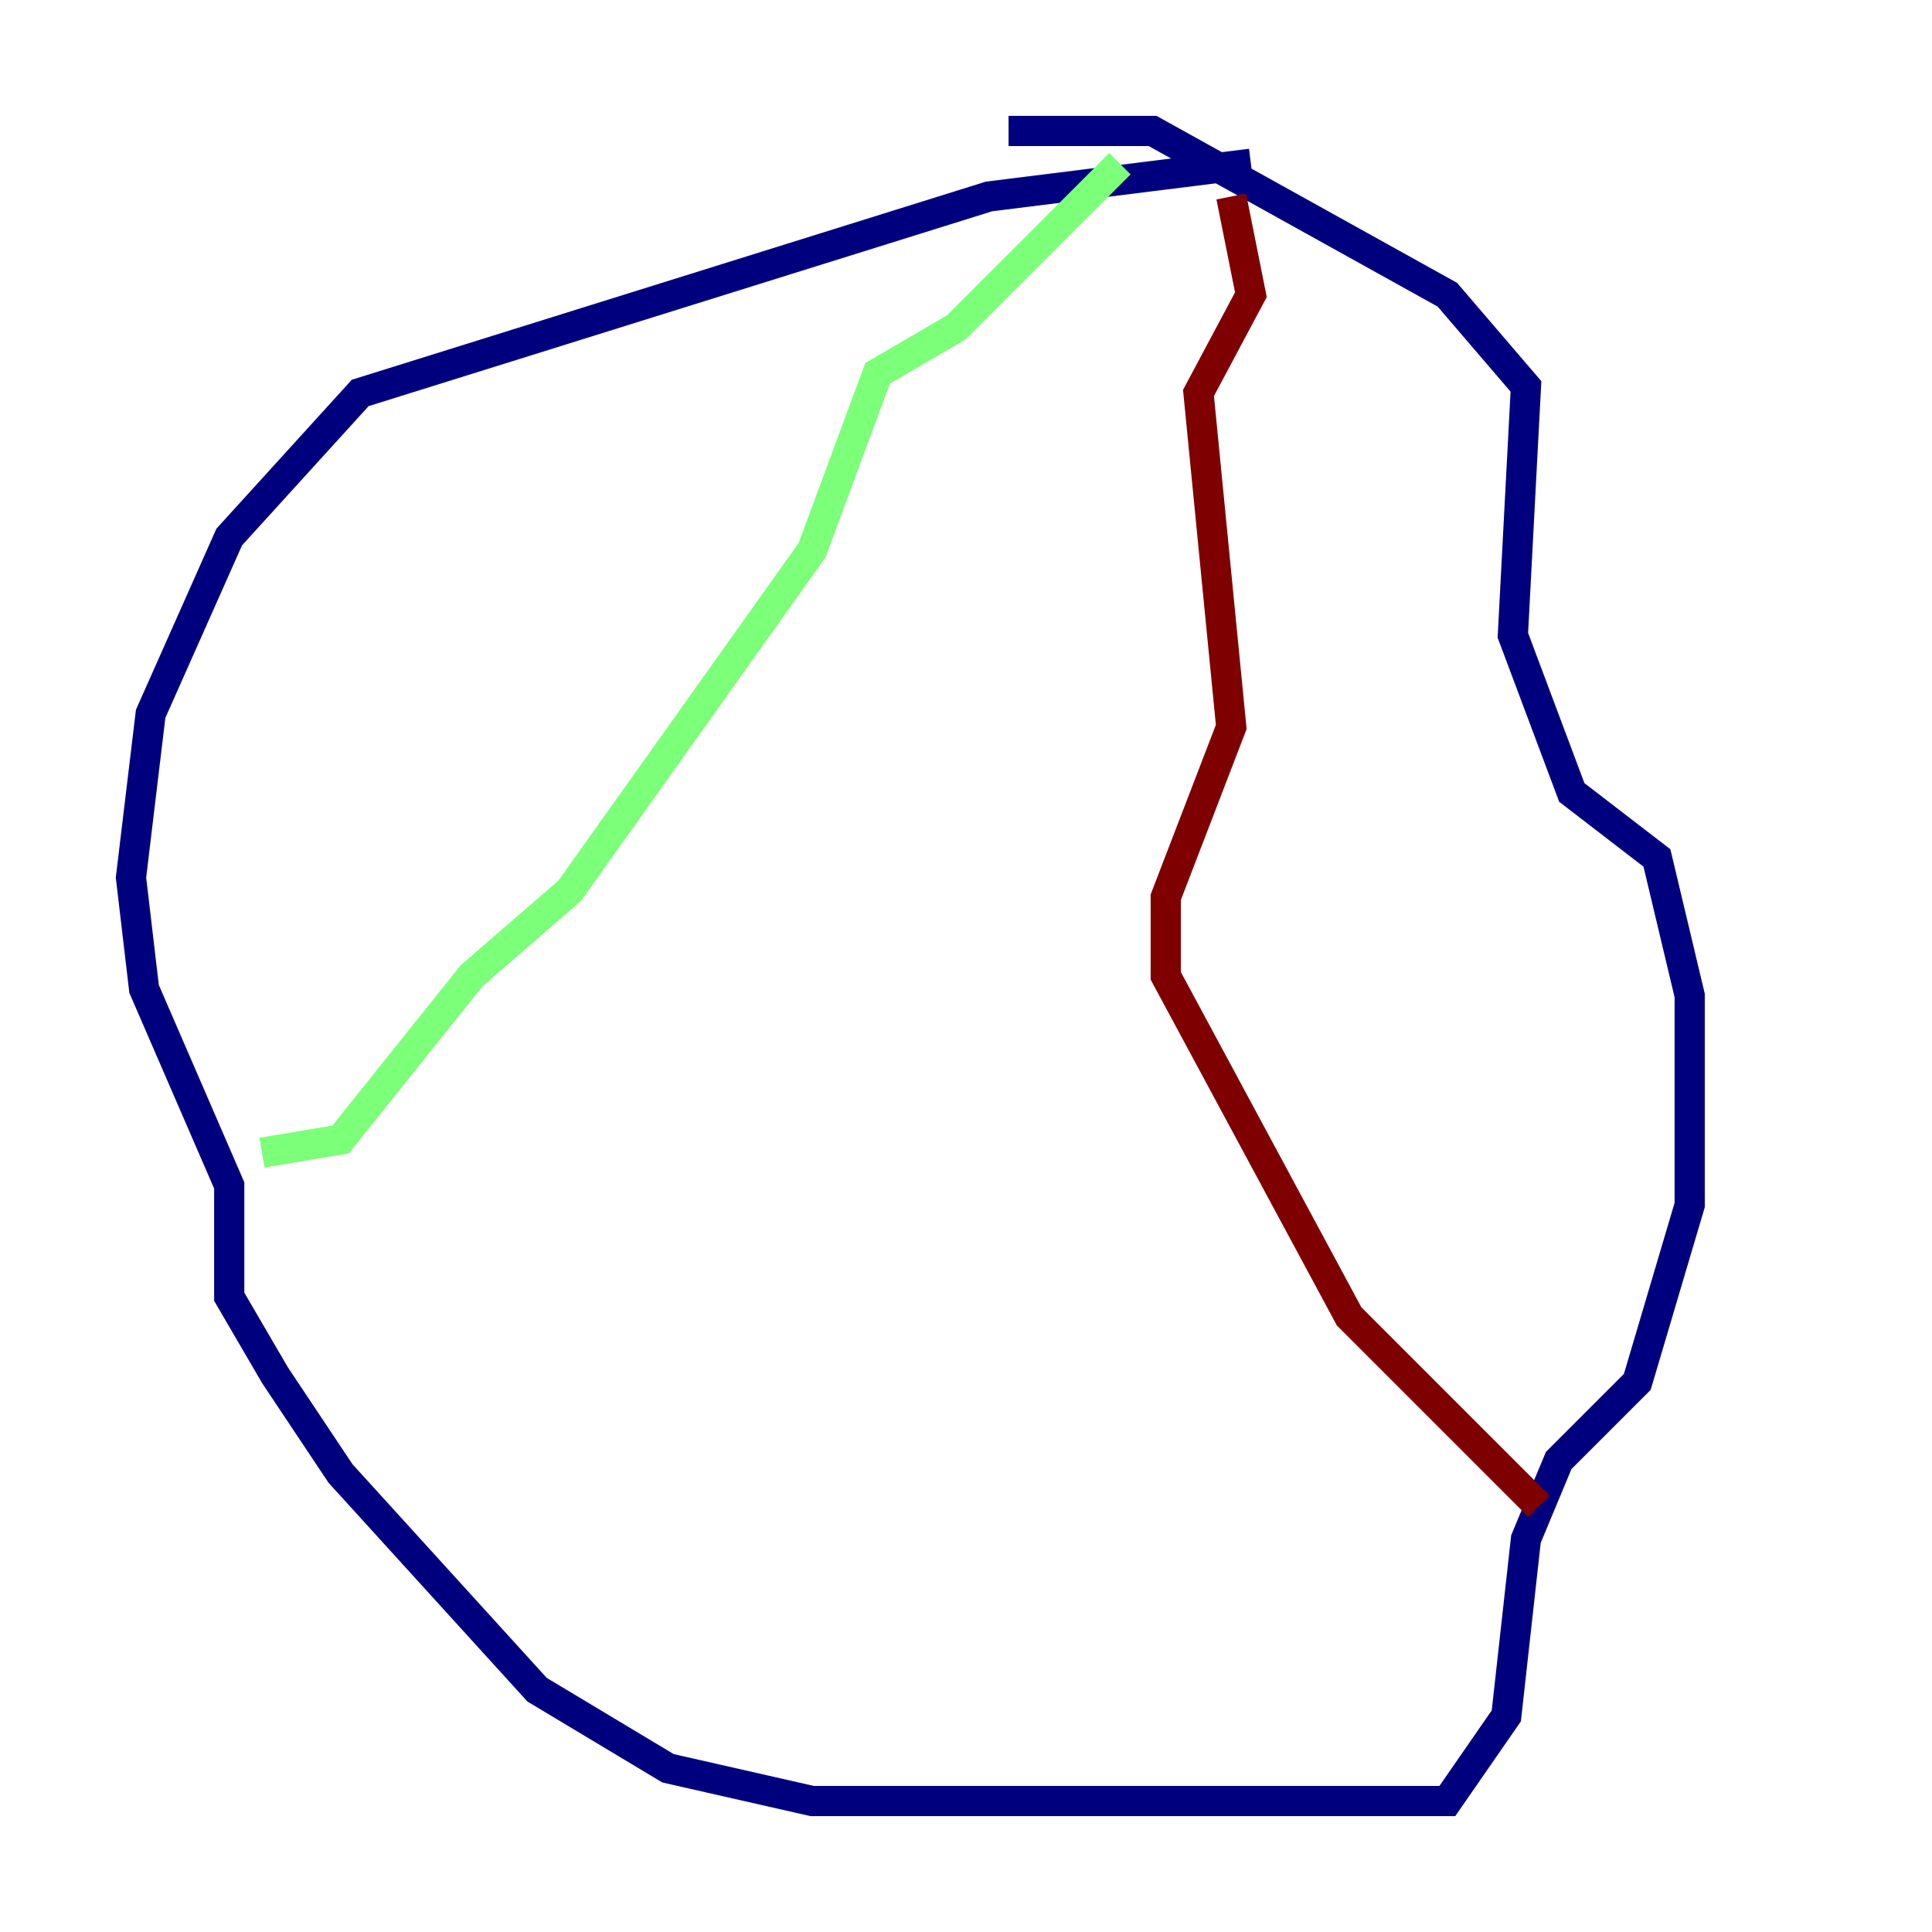 <?xml version="1.0" encoding="utf-8" ?>
<svg baseProfile="tiny" height="128" version="1.2" viewBox="0,0,128,128" width="128" xmlns="http://www.w3.org/2000/svg" xmlns:ev="http://www.w3.org/2001/xml-events" xmlns:xlink="http://www.w3.org/1999/xlink"><defs /><polyline fill="none" points="82.875,10.848 65.519,13.017 23.864,26.034 15.186,35.58 9.98,47.295 8.678,58.142 9.546,65.519 15.186,78.536 15.186,85.912 18.224,91.119 22.563,97.627 35.58,111.946 44.258,117.153 53.803,119.322 95.891,119.322 99.797,113.681 101.098,101.966 103.268,96.759 108.475,91.552 111.946,79.837 111.946,65.953 109.776,56.841 104.136,52.502 100.231,42.088 101.098,25.6 95.891,19.525 76.366,8.678 66.82,8.678" stroke="#00007f" stroke-width="2" /><polyline fill="none" points="74.197,10.848 63.349,21.695 58.142,24.732 53.803,36.447 37.749,59.01 31.241,64.651 22.563,75.498 17.356,76.366" stroke="#7cff79" stroke-width="2" /><polyline fill="none" points="81.573,13.017 82.875,19.525 79.403,26.034 81.573,48.163 77.234,59.444 77.234,64.651 89.383,87.214 101.966,99.797" stroke="#7f0000" stroke-width="2" /></svg>